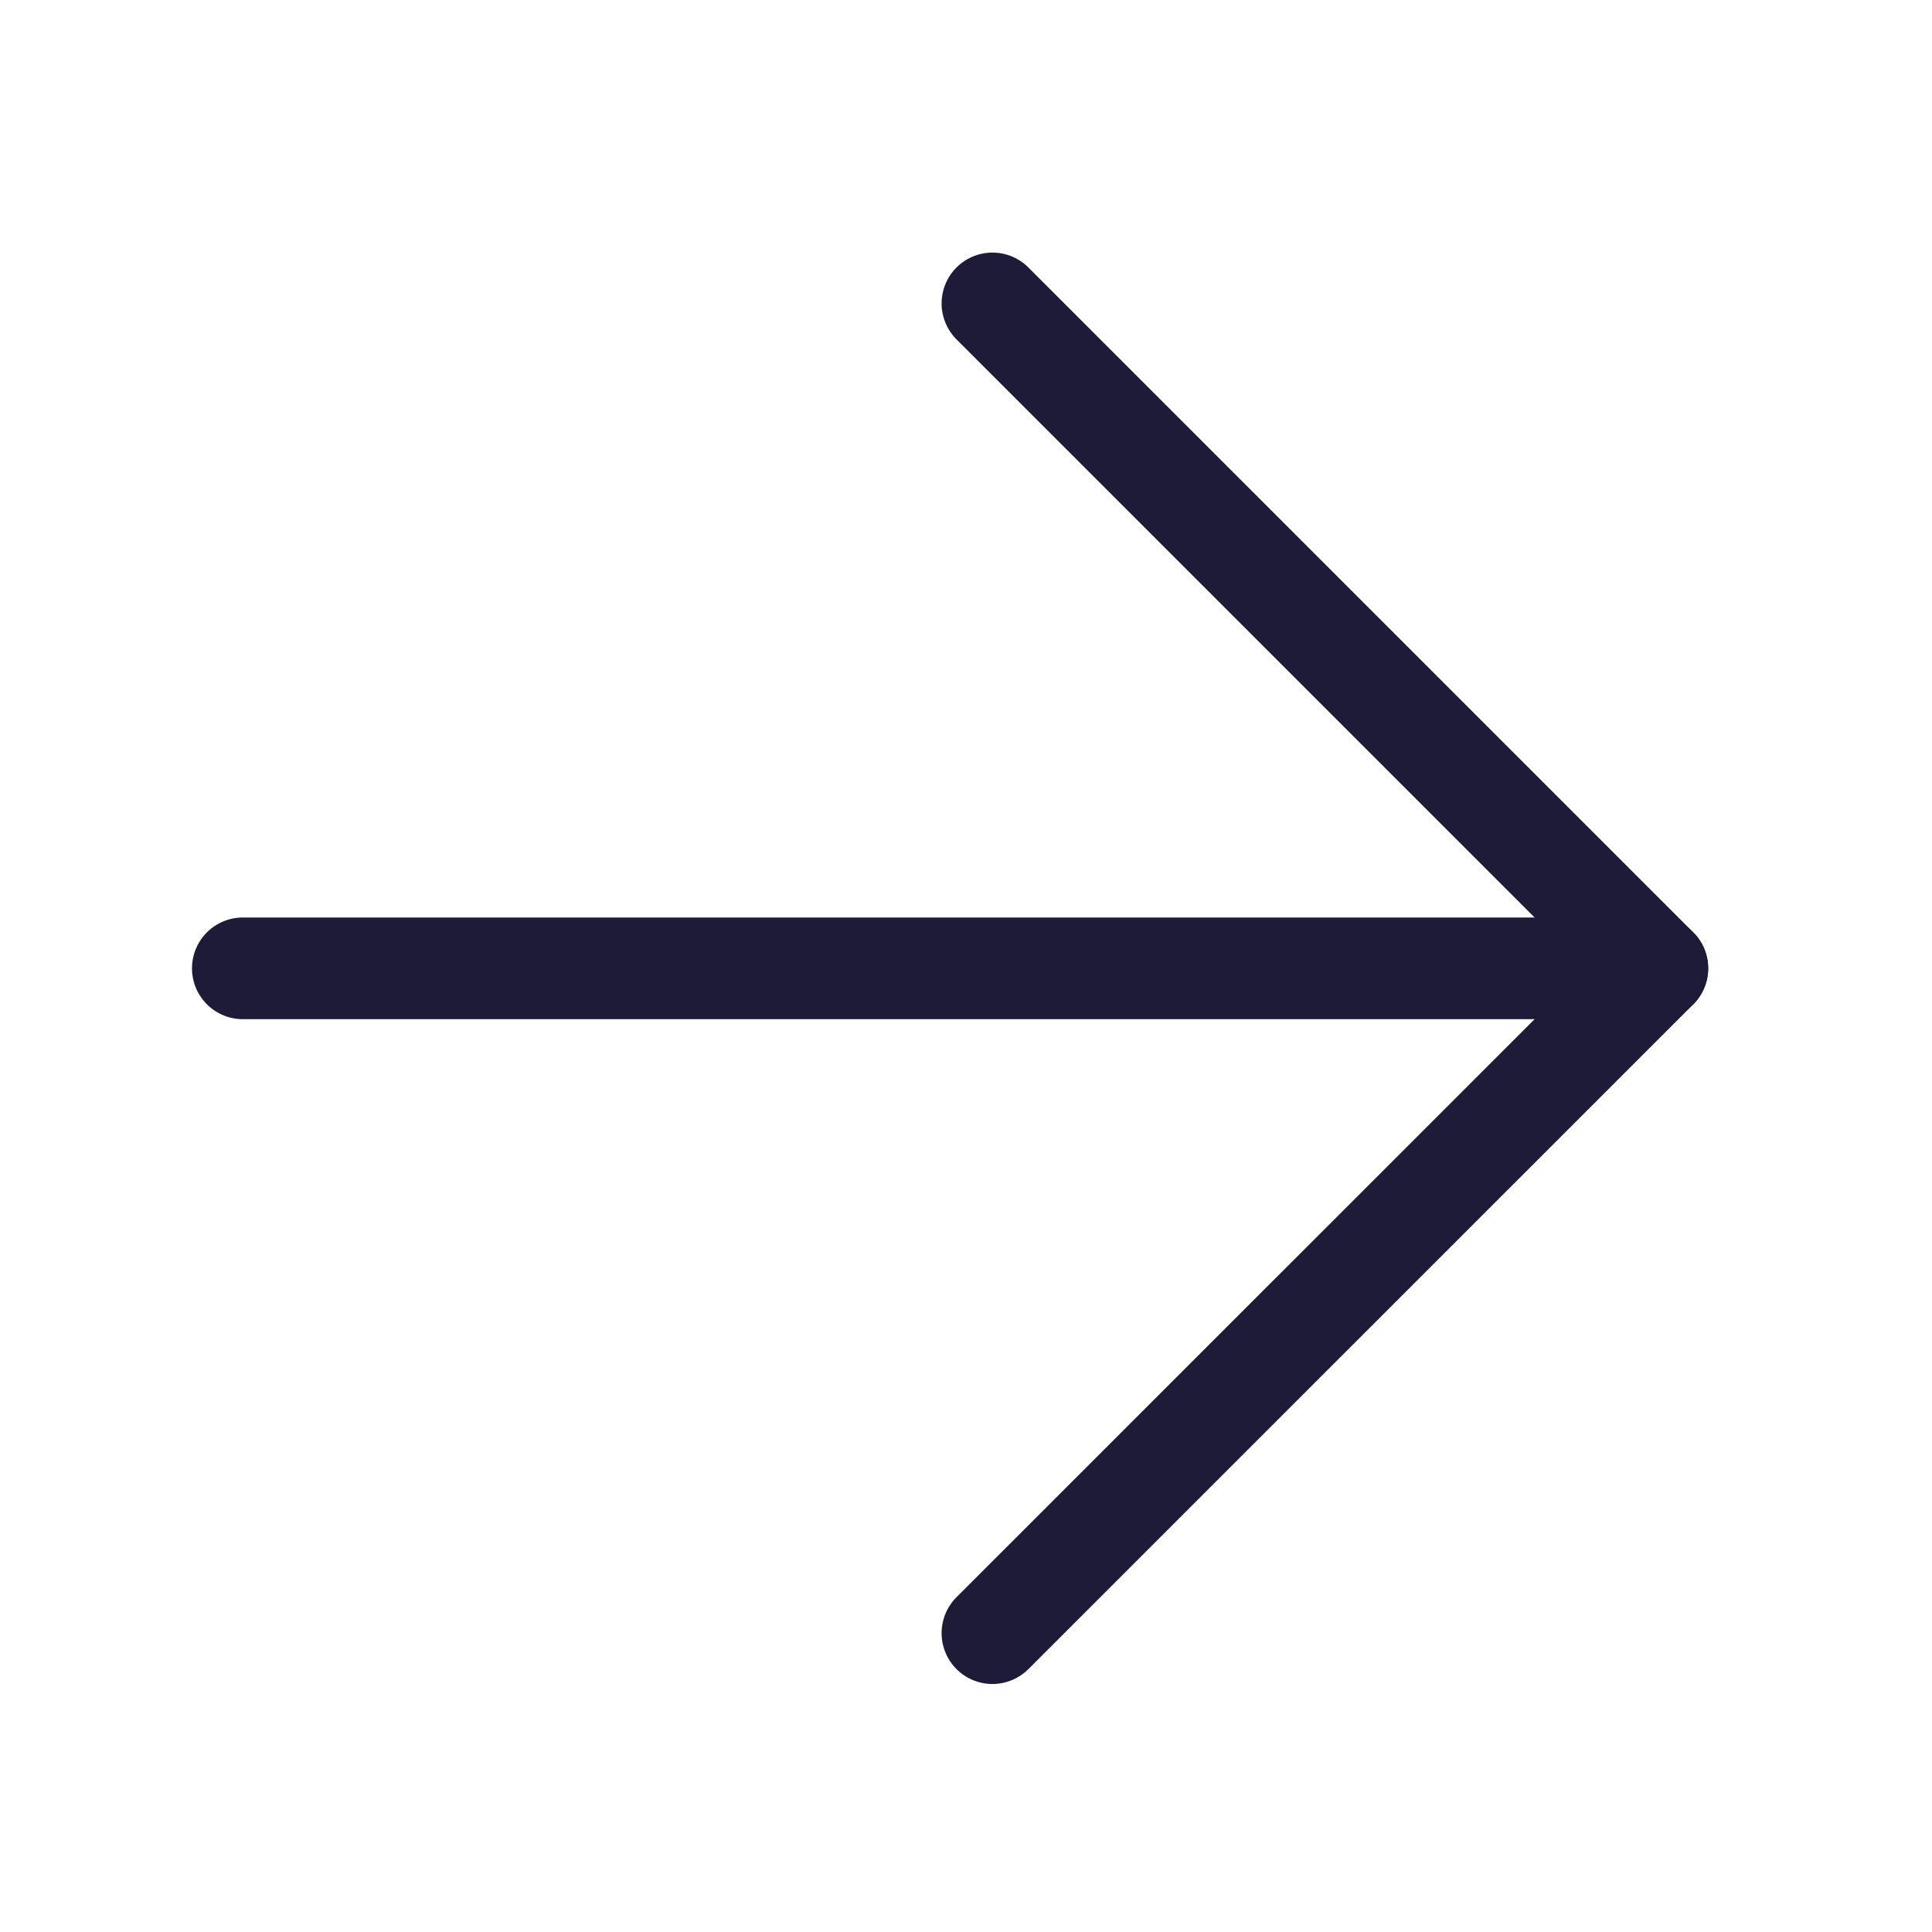<svg width="19" height="19" viewBox="0 0 19 19" fill="none" xmlns="http://www.w3.org/2000/svg">
<path d="M9.76 2.984L16.299 9.523L9.76 16.061" stroke="#1E1B39" stroke-linecap="round" stroke-linejoin="round"/>
<path d="M16.299 9.523L2.388 9.523" stroke="#1E1B39" stroke-linecap="round" stroke-linejoin="round"/>
</svg>
